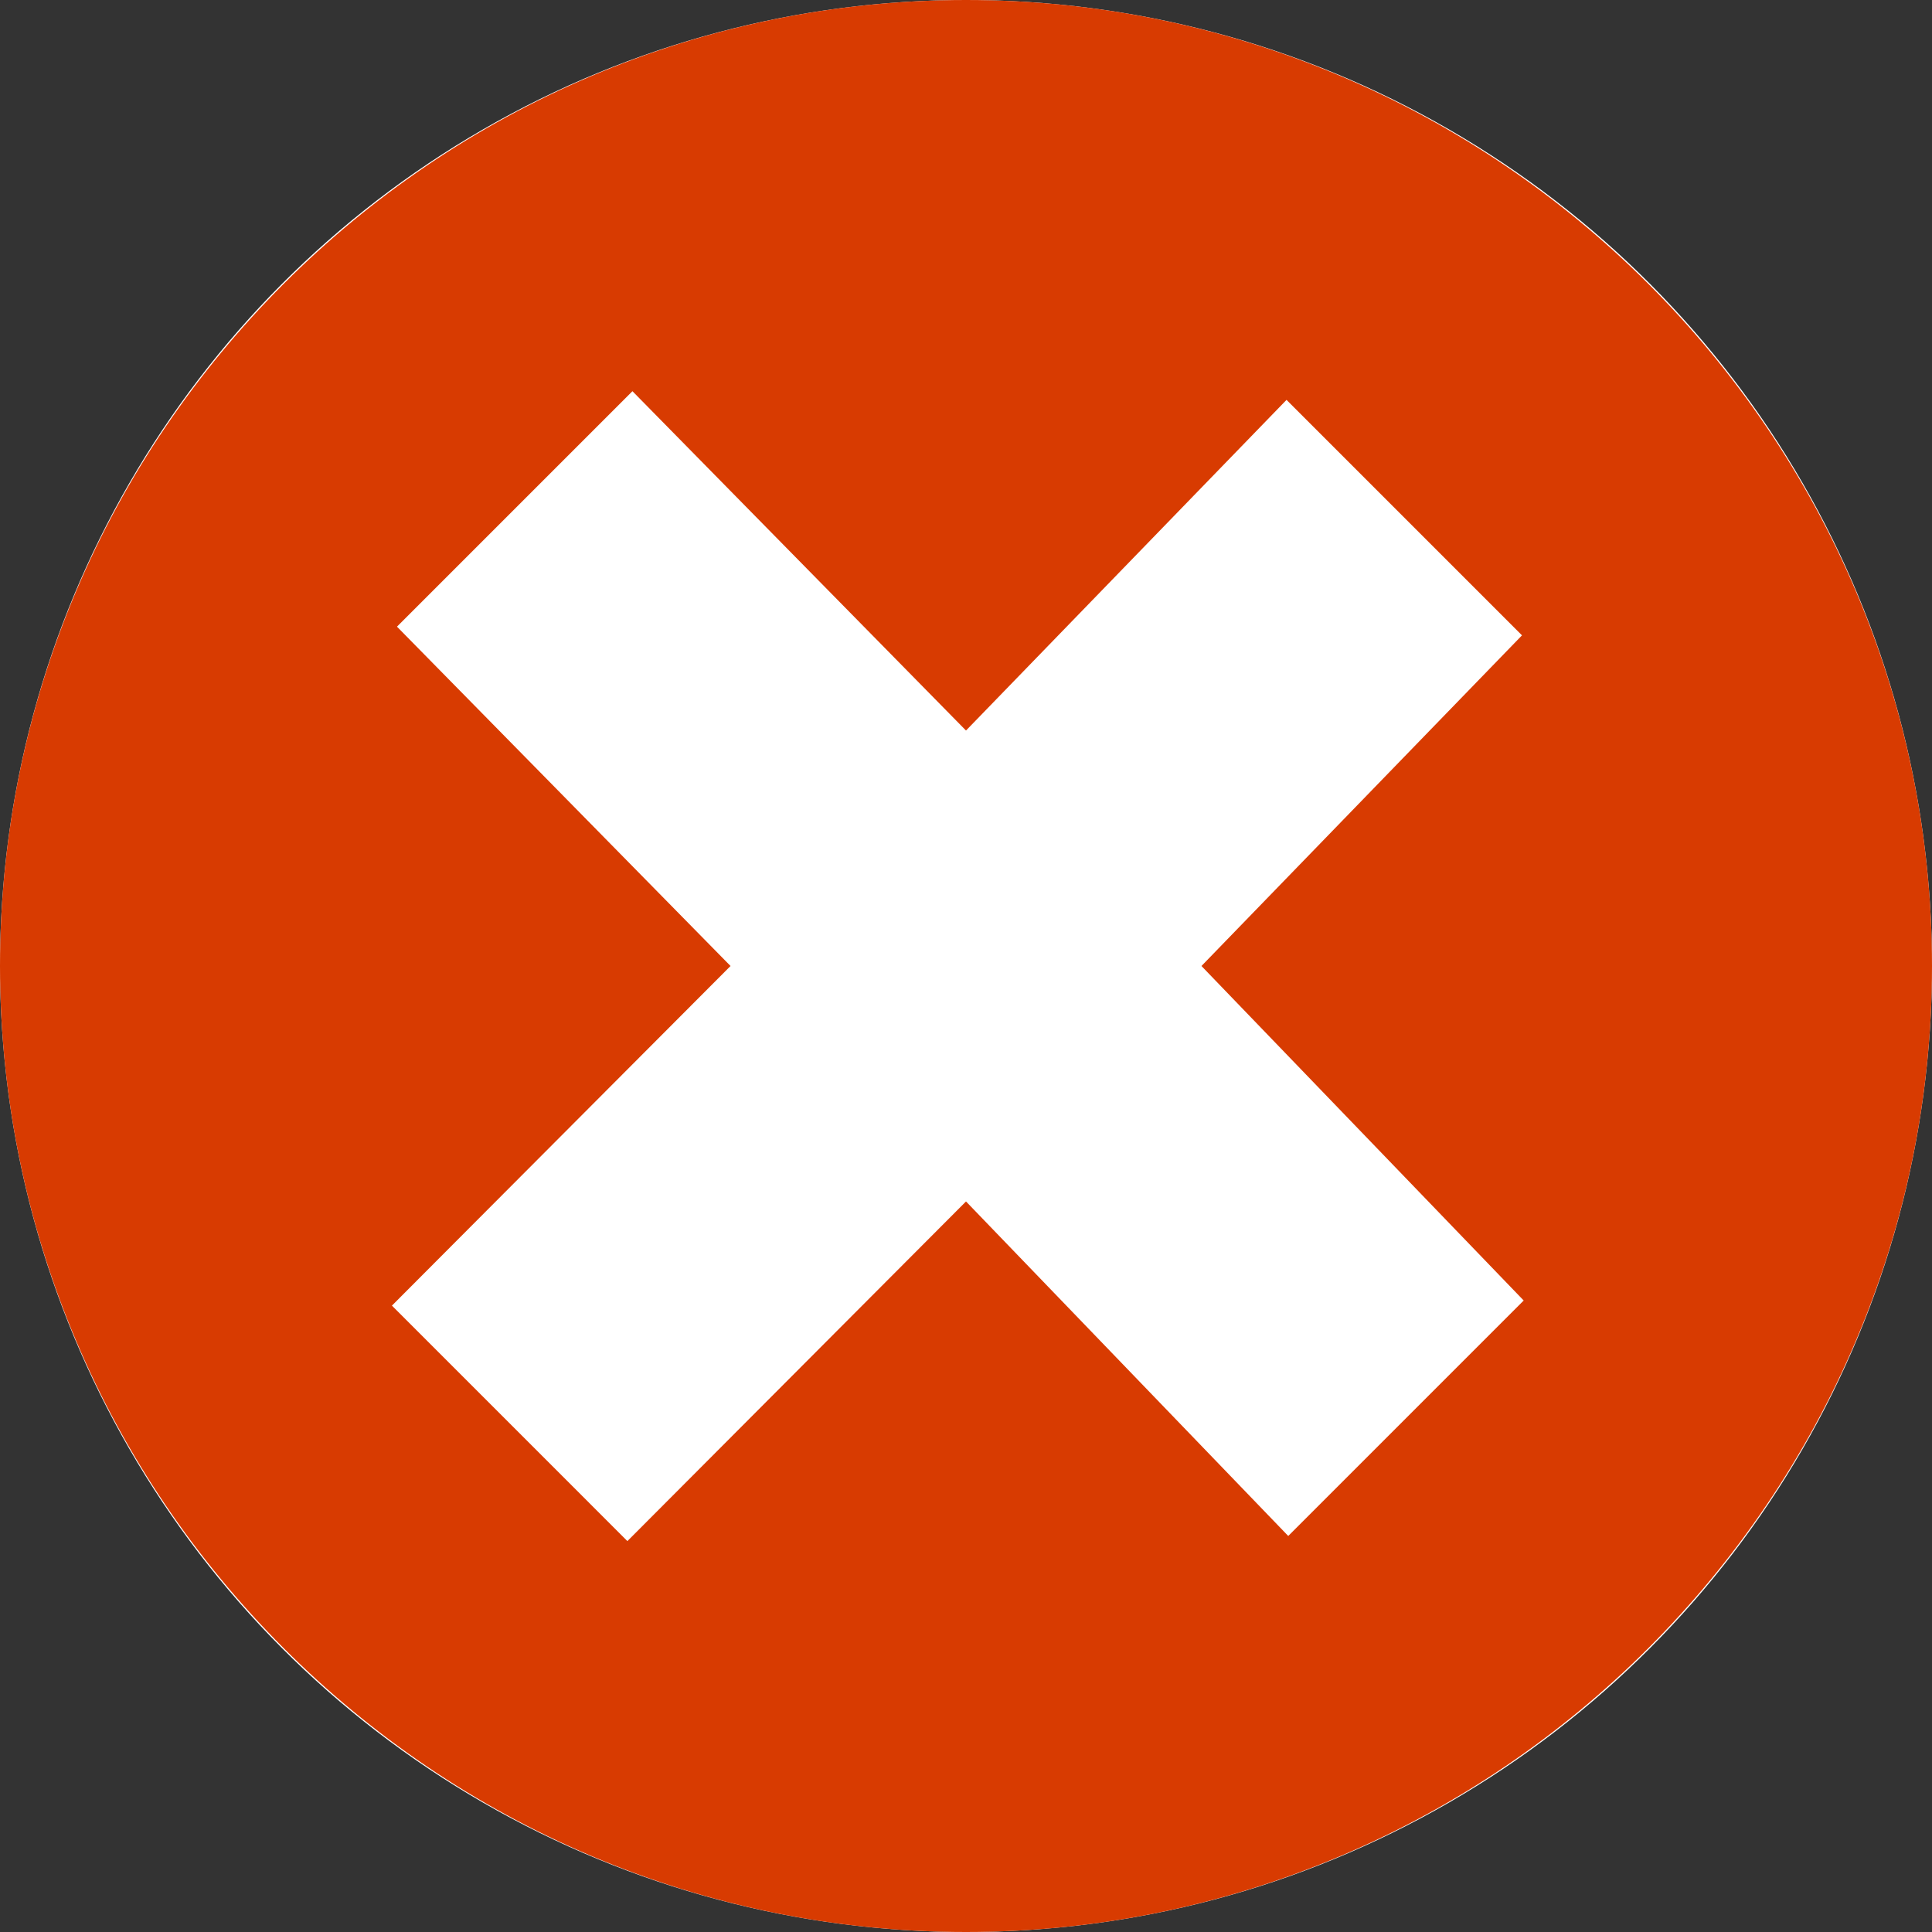 <?xml version="1.0" encoding="UTF-8" standalone="no"?>
<svg
   xmlns:dc="http://purl.org/dc/elements/1.1/"
   xmlns:cc="http://creativecommons.org/ns#"
   xmlns:rdf="http://www.w3.org/1999/02/22-rdf-syntax-ns#"
   xmlns:svg="http://www.w3.org/2000/svg"
   xmlns="http://www.w3.org/2000/svg"
   xmlns:sodipodi="http://sodipodi.sourceforge.net/DTD/sodipodi-0.dtd"
   xmlns:inkscape="http://www.inkscape.org/namespaces/inkscape"
   height="256"
   width="256"
   viewBox="0 0 256 256"
   id="svg2"
   version="1.1"
   inkscape:version="0.91 r13725"
   sodipodi:docname="close-red.svg"
   inkscape:export-filename="D:\Projekty\Optio\optio.web\app\images\close-red.png"
   inkscape:export-xdpi="90"
   inkscape:export-ydpi="90">
  <rect x="0" y="0" width="256" height="256" fill="#333333" stroke="none"/>
  <defs
     id="defs11" />
  <sodipodi:namedview
     pagecolor="#ffffff"
     bordercolor="#666666"
     borderopacity="1"
     objecttolerance="10"
     gridtolerance="10"
     guidetolerance="10"
     inkscape:pageopacity="0"
     inkscape:pageshadow="2"
     inkscape:window-width="1920"
     inkscape:window-height="1017"
     id="namedview9"
     showgrid="false"
     inkscape:zoom="2.6074563"
     inkscape:cx="-28.019281"
     inkscape:cy="119.1492"
     inkscape:window-x="-8"
     inkscape:window-y="-8"
     inkscape:window-maximized="1"
     inkscape:current-layer="svg2" />
  <circle
     style="fill:#ffffff;fill-opacity:1"
     r="128"
     id="ellipse6"
     cx="128"
     cy="128" />
  <path
     style="fill:#d83b01;fill-opacity:1"
     inkscape:connector-curvature="0"
     d="M 83.802,51.835 52.602,83.035 96.8,128 51.932,173.003 83.132,204.203 128,159.2 170.699,203.525 201.898,172.325 159.2,128 201.672,84.186 170.472,52.986 128,96.8 Z M 128,0 C 198.4,0 256,57.6 256,128 256,198.4 198.4,256 128,256 57.6,256 0,198.4 0,128 0,57.6 57.6,0 128,0 Z"
     id="path1"
     sodipodi:nodetypes="cccccccccccccsssss" />
</svg>
